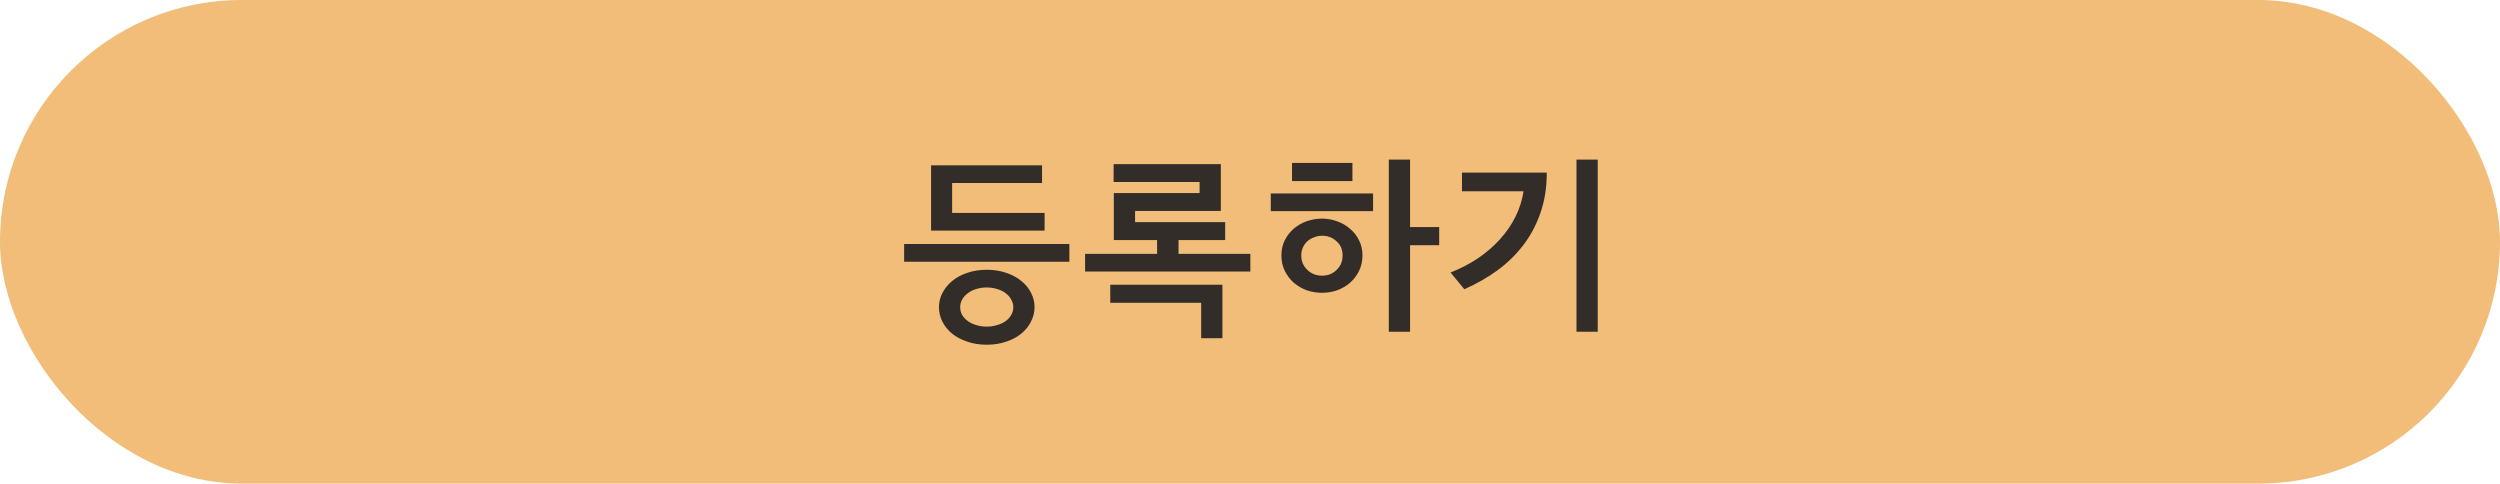 <svg width="305" height="59" viewBox="0 0 305 59" fill="none" xmlns="http://www.w3.org/2000/svg">
<rect width="305" height="59" rx="29.5" fill="#F2BC79"/>
<path d="M126.216 37.472C126.216 38.08 126.072 38.664 125.784 39.224C125.512 39.784 125.12 40.272 124.608 40.688C124.112 41.104 123.504 41.432 122.784 41.672C122.064 41.928 121.264 42.056 120.384 42.056C119.504 42.056 118.704 41.928 117.984 41.672C117.264 41.432 116.648 41.104 116.136 40.688C115.64 40.272 115.248 39.784 114.96 39.224C114.688 38.664 114.552 38.08 114.552 37.472C114.552 36.88 114.688 36.312 114.96 35.768C115.248 35.208 115.64 34.72 116.136 34.304C116.648 33.872 117.264 33.536 117.984 33.296C118.704 33.04 119.504 32.912 120.384 32.912C121.264 32.912 122.064 33.04 122.784 33.296C123.504 33.536 124.12 33.872 124.632 34.304C125.144 34.72 125.536 35.208 125.808 35.768C126.08 36.312 126.216 36.88 126.216 37.472ZM123.624 37.472C123.624 37.136 123.536 36.824 123.36 36.536C123.2 36.232 122.976 35.976 122.688 35.768C122.4 35.544 122.056 35.376 121.656 35.264C121.272 35.136 120.848 35.072 120.384 35.072C119.92 35.072 119.488 35.136 119.088 35.264C118.704 35.376 118.368 35.544 118.08 35.768C117.792 35.976 117.56 36.232 117.384 36.536C117.224 36.824 117.144 37.136 117.144 37.472C117.144 37.824 117.224 38.144 117.384 38.432C117.56 38.72 117.792 38.968 118.08 39.176C118.368 39.384 118.704 39.544 119.088 39.656C119.488 39.784 119.92 39.848 120.384 39.848C120.832 39.848 121.256 39.784 121.656 39.656C122.056 39.544 122.4 39.384 122.688 39.176C122.976 38.968 123.2 38.72 123.36 38.432C123.536 38.144 123.624 37.824 123.624 37.472ZM110.304 31.928V29.768H130.464V31.928H110.304ZM113.592 28.136V20.168H127.128V22.328H116.16V25.976H127.44V28.136H113.592ZM135.454 34.736H149.134V41.264H146.542V36.944H135.454V34.736ZM132.382 33.128V30.968H141.166V29.288H135.886V23.552H146.35V22.208H135.862V20.024H148.942V25.736H138.478V27.104H149.47V29.288H143.782V30.968H152.542V33.128H132.382ZM172.028 19.472V27.704H175.58V29.912H172.028V40.472H169.436V19.472H172.028ZM155.036 25.76V23.6H167.516V25.76H155.036ZM157.628 22.088V19.88H164.996V22.088H157.628ZM163.796 31.16C163.796 30.44 163.548 29.864 163.052 29.432C162.572 28.984 161.988 28.76 161.3 28.76C160.964 28.76 160.636 28.824 160.316 28.952C160.012 29.064 159.74 29.224 159.5 29.432C159.276 29.64 159.092 29.896 158.948 30.2C158.82 30.488 158.756 30.808 158.756 31.16C158.756 31.528 158.82 31.864 158.948 32.168C159.092 32.456 159.276 32.712 159.5 32.936C159.74 33.16 160.012 33.336 160.316 33.464C160.636 33.576 160.964 33.632 161.3 33.632C161.636 33.632 161.956 33.576 162.26 33.464C162.564 33.336 162.828 33.16 163.052 32.936C163.292 32.712 163.476 32.456 163.604 32.168C163.732 31.864 163.796 31.528 163.796 31.16ZM166.22 31.16C166.22 31.848 166.084 32.472 165.812 33.032C165.54 33.592 165.18 34.072 164.732 34.472C164.284 34.872 163.756 35.184 163.148 35.408C162.556 35.616 161.94 35.72 161.3 35.72C160.644 35.72 160.012 35.616 159.404 35.408C158.812 35.184 158.284 34.872 157.82 34.472C157.372 34.072 157.012 33.592 156.74 33.032C156.468 32.472 156.332 31.848 156.332 31.16C156.332 30.472 156.468 29.856 156.74 29.312C157.028 28.752 157.396 28.28 157.844 27.896C158.308 27.496 158.836 27.192 159.428 26.984C160.036 26.776 160.66 26.672 161.3 26.672C161.94 26.672 162.556 26.784 163.148 27.008C163.74 27.216 164.26 27.52 164.708 27.92C165.172 28.304 165.54 28.776 165.812 29.336C166.084 29.88 166.22 30.488 166.22 31.16ZM176.97 33.248C179.434 32.272 181.45 30.912 183.018 29.168C184.586 27.424 185.538 25.48 185.874 23.336H178.362V21.056H188.706C188.706 22.896 188.442 24.552 187.914 26.024C187.402 27.496 186.69 28.816 185.778 29.984C184.914 31.104 183.882 32.104 182.682 32.984C181.498 33.848 180.154 34.616 178.65 35.288L176.97 33.248ZM192.33 19.472H194.922V40.472H192.33V19.472Z" fill="#322D29"/>
</svg>
